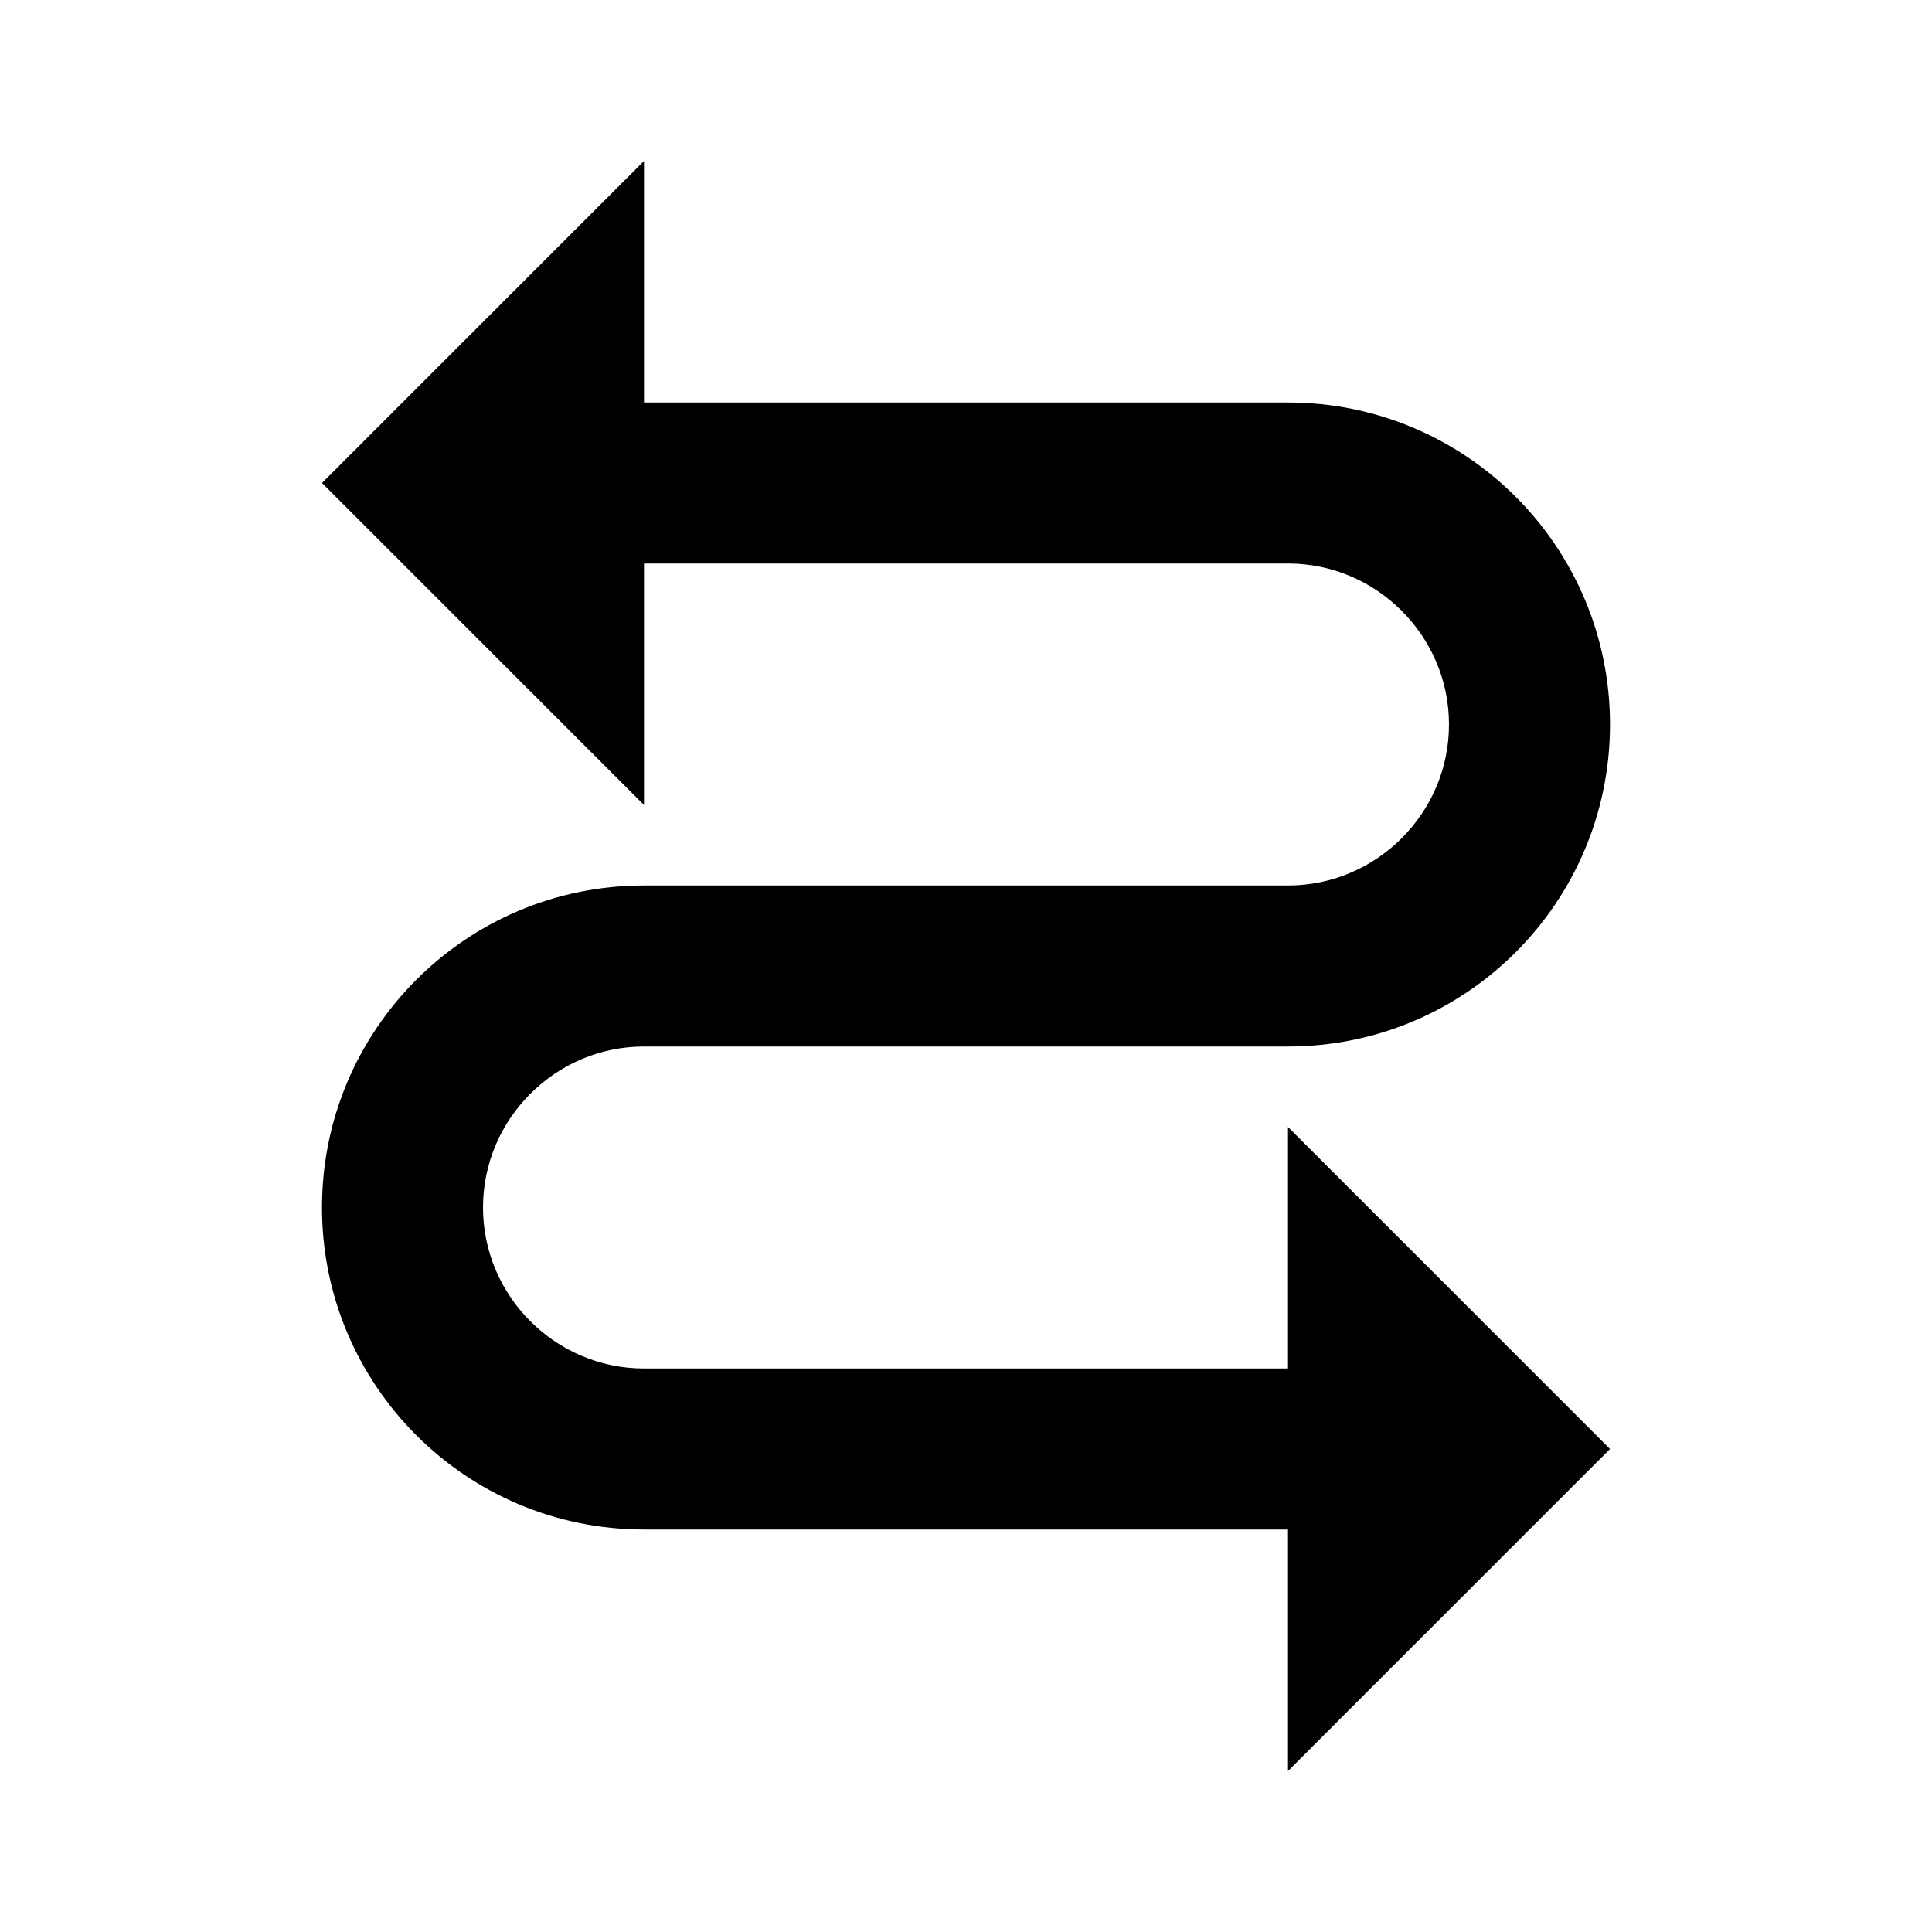<svg xmlns="http://www.w3.org/2000/svg" viewBox="0 0 24 24"><path d="M4 6l4 4V7h8c1.1 0 2 .9 2 2s-.9 2-2 2H8c-2.21 0-4 1.79-4 4s1.79 4 4 4h8v3l4-4-4-4v3H8c-1.1 0-2-.9-2-2s.9-2 2-2h8c2.21 0 4-1.79 4-4s-1.79-4-4-4H8V2L4 6z"/></svg>
